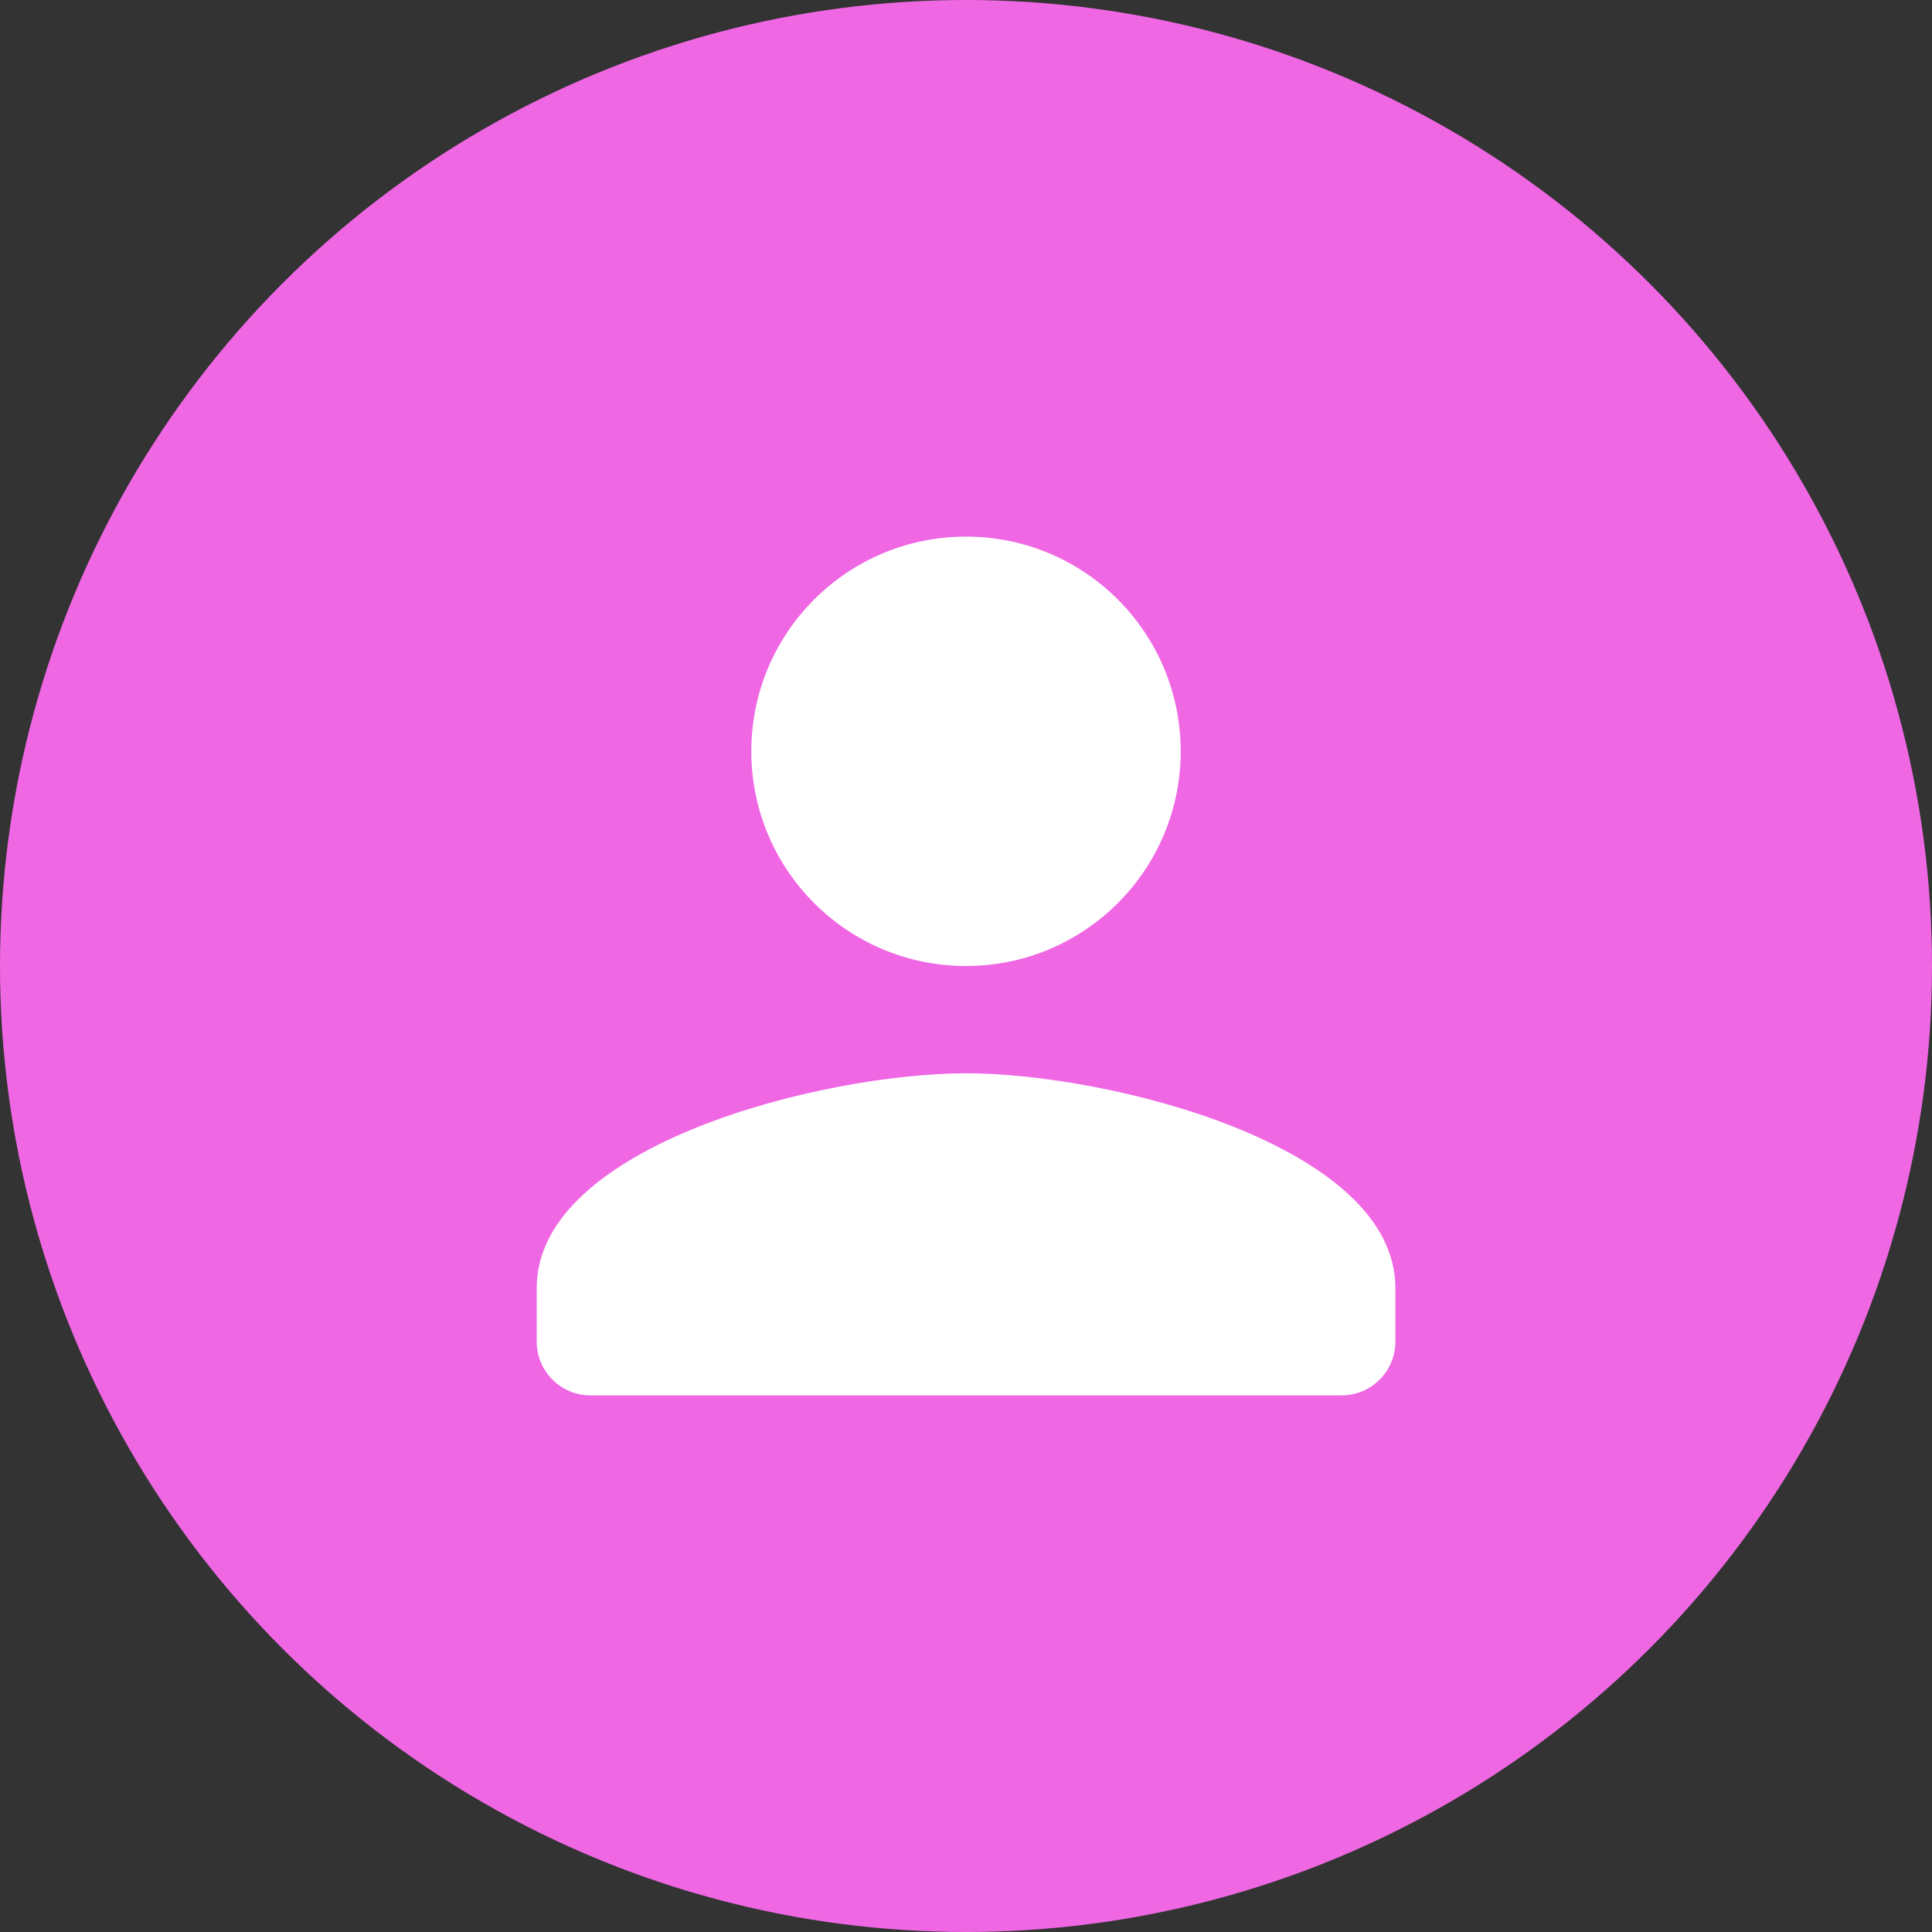 <svg fill="none" height="24" viewBox="0 0 24 24" width="24" xmlns="http://www.w3.org/2000/svg"><rect x="0" y="0" width="24" height="24" fill="#333333" stroke="none"/><circle cx="12" cy="12" fill="#f067e4" r="12"/><path d="m12 12c1.473 0 2.667-1.193 2.667-2.667 0-1.473-1.193-2.667-2.667-2.667-1.473 0-2.667 1.193-2.667 2.667 0 1.473 1.193 2.667 2.667 2.667zm0 1.333c-1.78 0-5.333.893-5.333 2.667v.667c0 .367.3.667.667.667h9.333c.367 0 .667-.3.667-.667v-.667c0-1.773-3.553-2.667-5.333-2.667z" fill="#fff"/></svg>